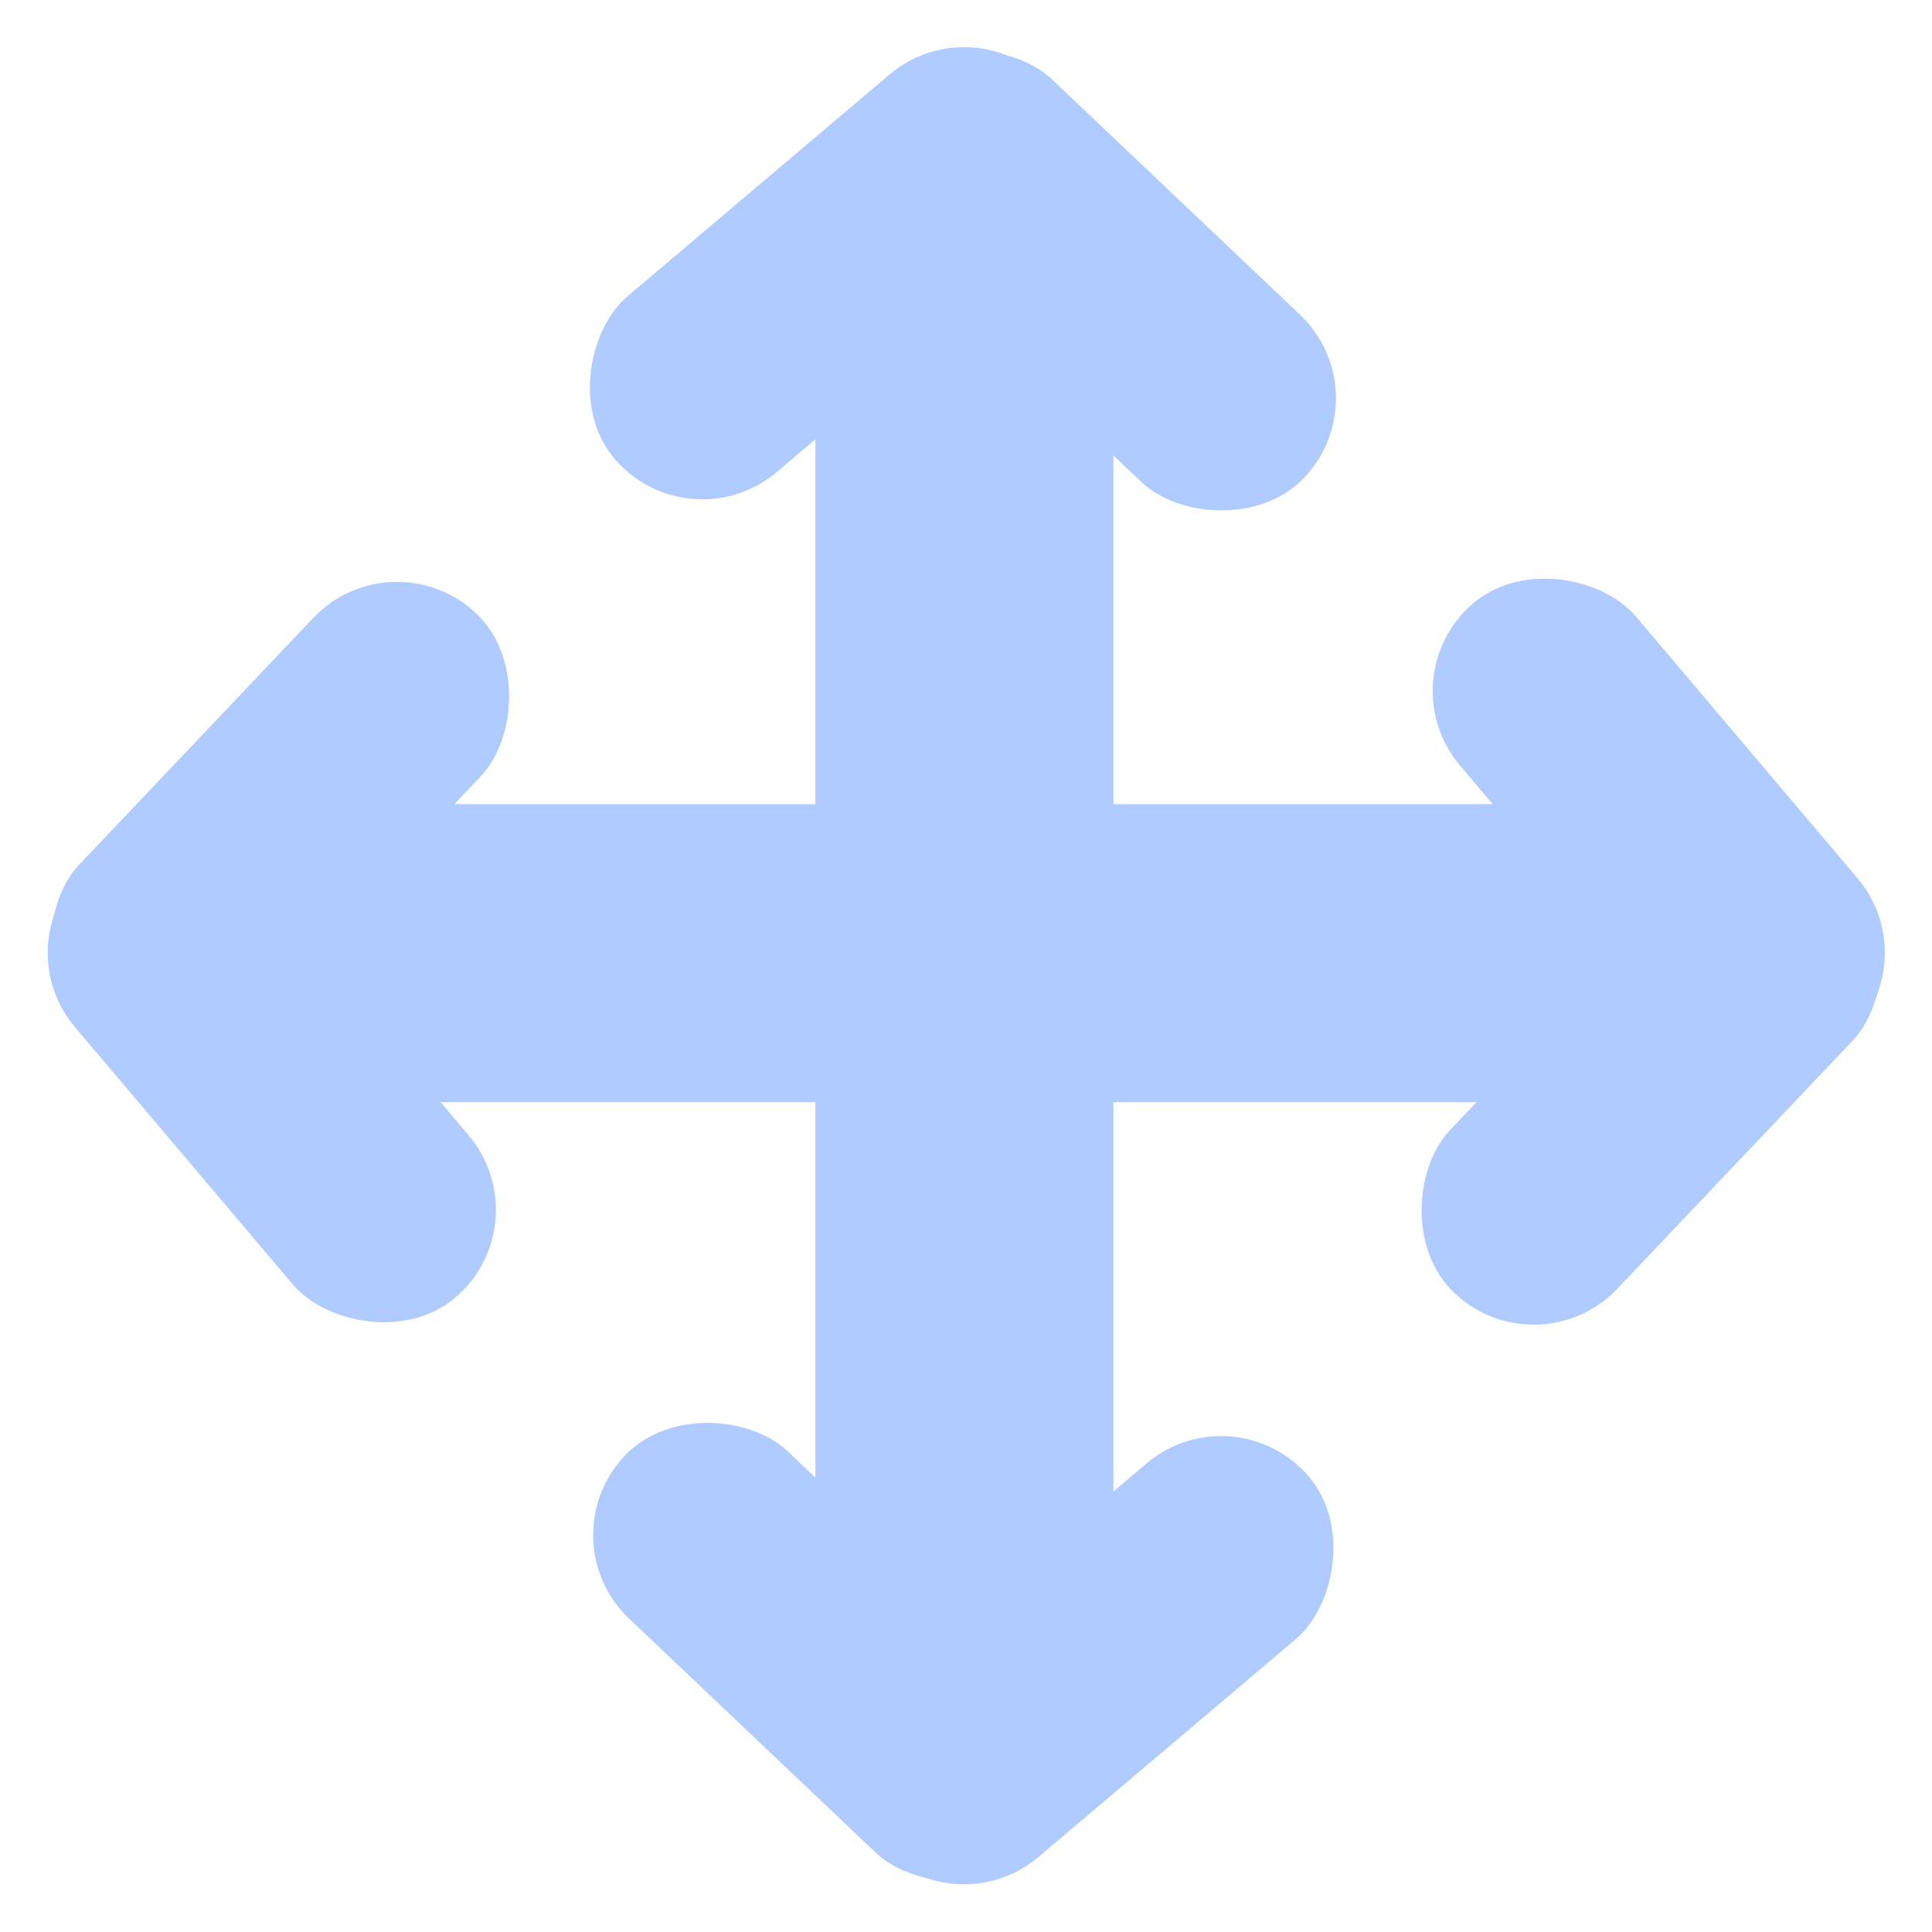 <svg xmlns="http://www.w3.org/2000/svg" width="404" height="404" fill="none"><rect width="371.57" height="62.32" x="232.821" y="14.111" fill="#AFCBFF" rx="30" transform="rotate(90 232.821 14.11)"/><rect width="48.21" height="119.704" x="289.322" y="82.389" fill="#AFCBFF" rx="24.105" transform="rotate(133.494 289.322 82.39)"/><rect width="48.21" height="119.309" x="114.059" y="321.882" fill="#AFCBFF" rx="24.105" transform="rotate(-46.506 114.059 321.882)"/><rect width="48.21" height="119.919" x="144.03" y="114.276" fill="#AFCBFF" rx="24.105" transform="rotate(-130.248 144.03 114.276)"/><rect width="48.21" height="118.646" x="258.159" y="290.436" fill="#AFCBFF" rx="24.105" transform="rotate(49.752 258.159 290.436)"/><rect width="371.57" height="62.32" x="389.89" y="230.469" fill="#AFCBFF" rx="30" transform="rotate(-180 389.89 230.469)"/><rect width="48.21" height="119.704" x="321.61" y="286.97" fill="#AFCBFF" rx="24.105" transform="rotate(-136.506 321.61 286.97)"/><rect width="48.21" height="119.309" x="82.118" y="111.708" fill="#AFCBFF" rx="24.105" transform="rotate(43.494 82.118 111.708)"/><rect width="48.21" height="119.919" x="289.724" y="141.679" fill="#AFCBFF" rx="24.105" transform="rotate(-40.248 289.724 141.679)"/><rect width="48.21" height="118.646" x="113.564" y="255.807" fill="#AFCBFF" rx="24.105" transform="rotate(139.752 113.564 255.807)"/></svg>